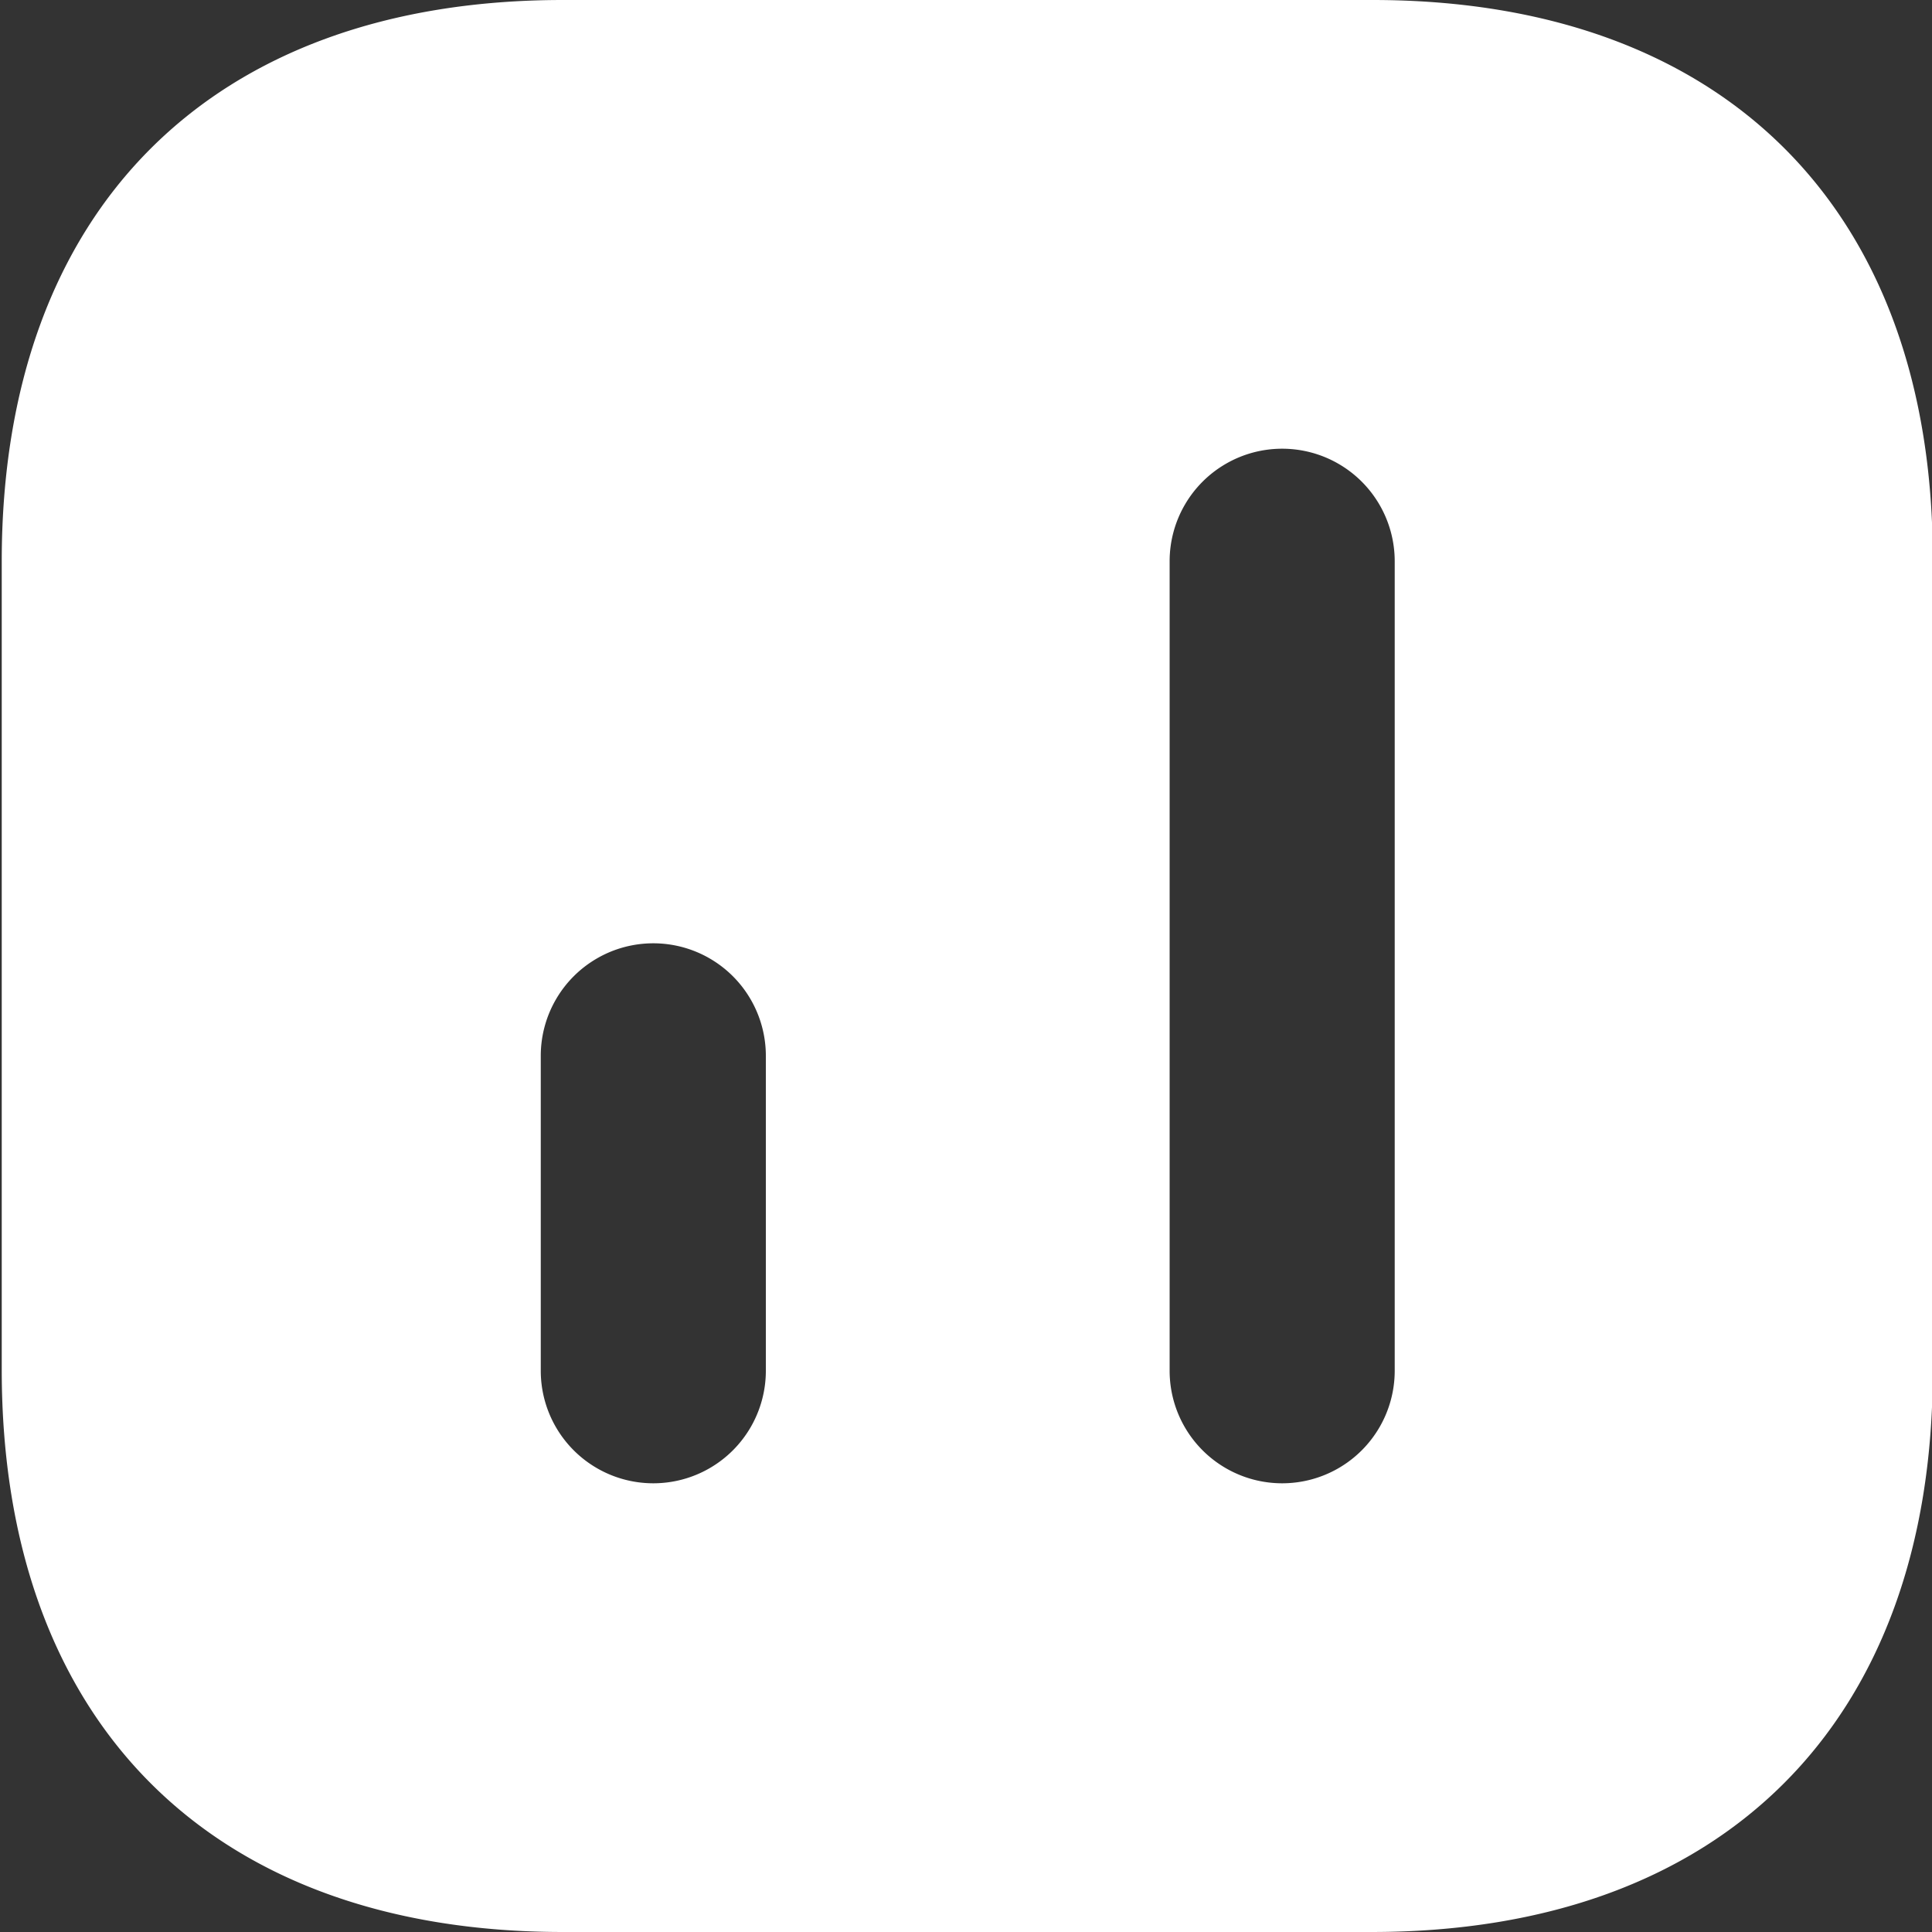 <svg width="20" height="20" fill="none" xmlns="http://www.w3.org/2000/svg"><rect width="100%" height="100%" fill="#333333" stroke="none"/><path d="M14.208 0h-8.38C2.188 0 .018 2.17.018 5.81v8.37c0 3.65 2.17 5.82 5.81 5.82h8.37c3.64 0 5.81-2.17 5.81-5.81V5.81c.01-3.64-2.16-5.81-5.8-5.81zm-6.28 14.19a1.165 1.165 0 11-2.33 0v-3.26a1.165 1.165 0 112.33 0v3.26zm6.51 0a1.165 1.165 0 01-2.33 0V5.81a1.165 1.165 0 112.33 0v8.38z" fill="#fff"/></svg>